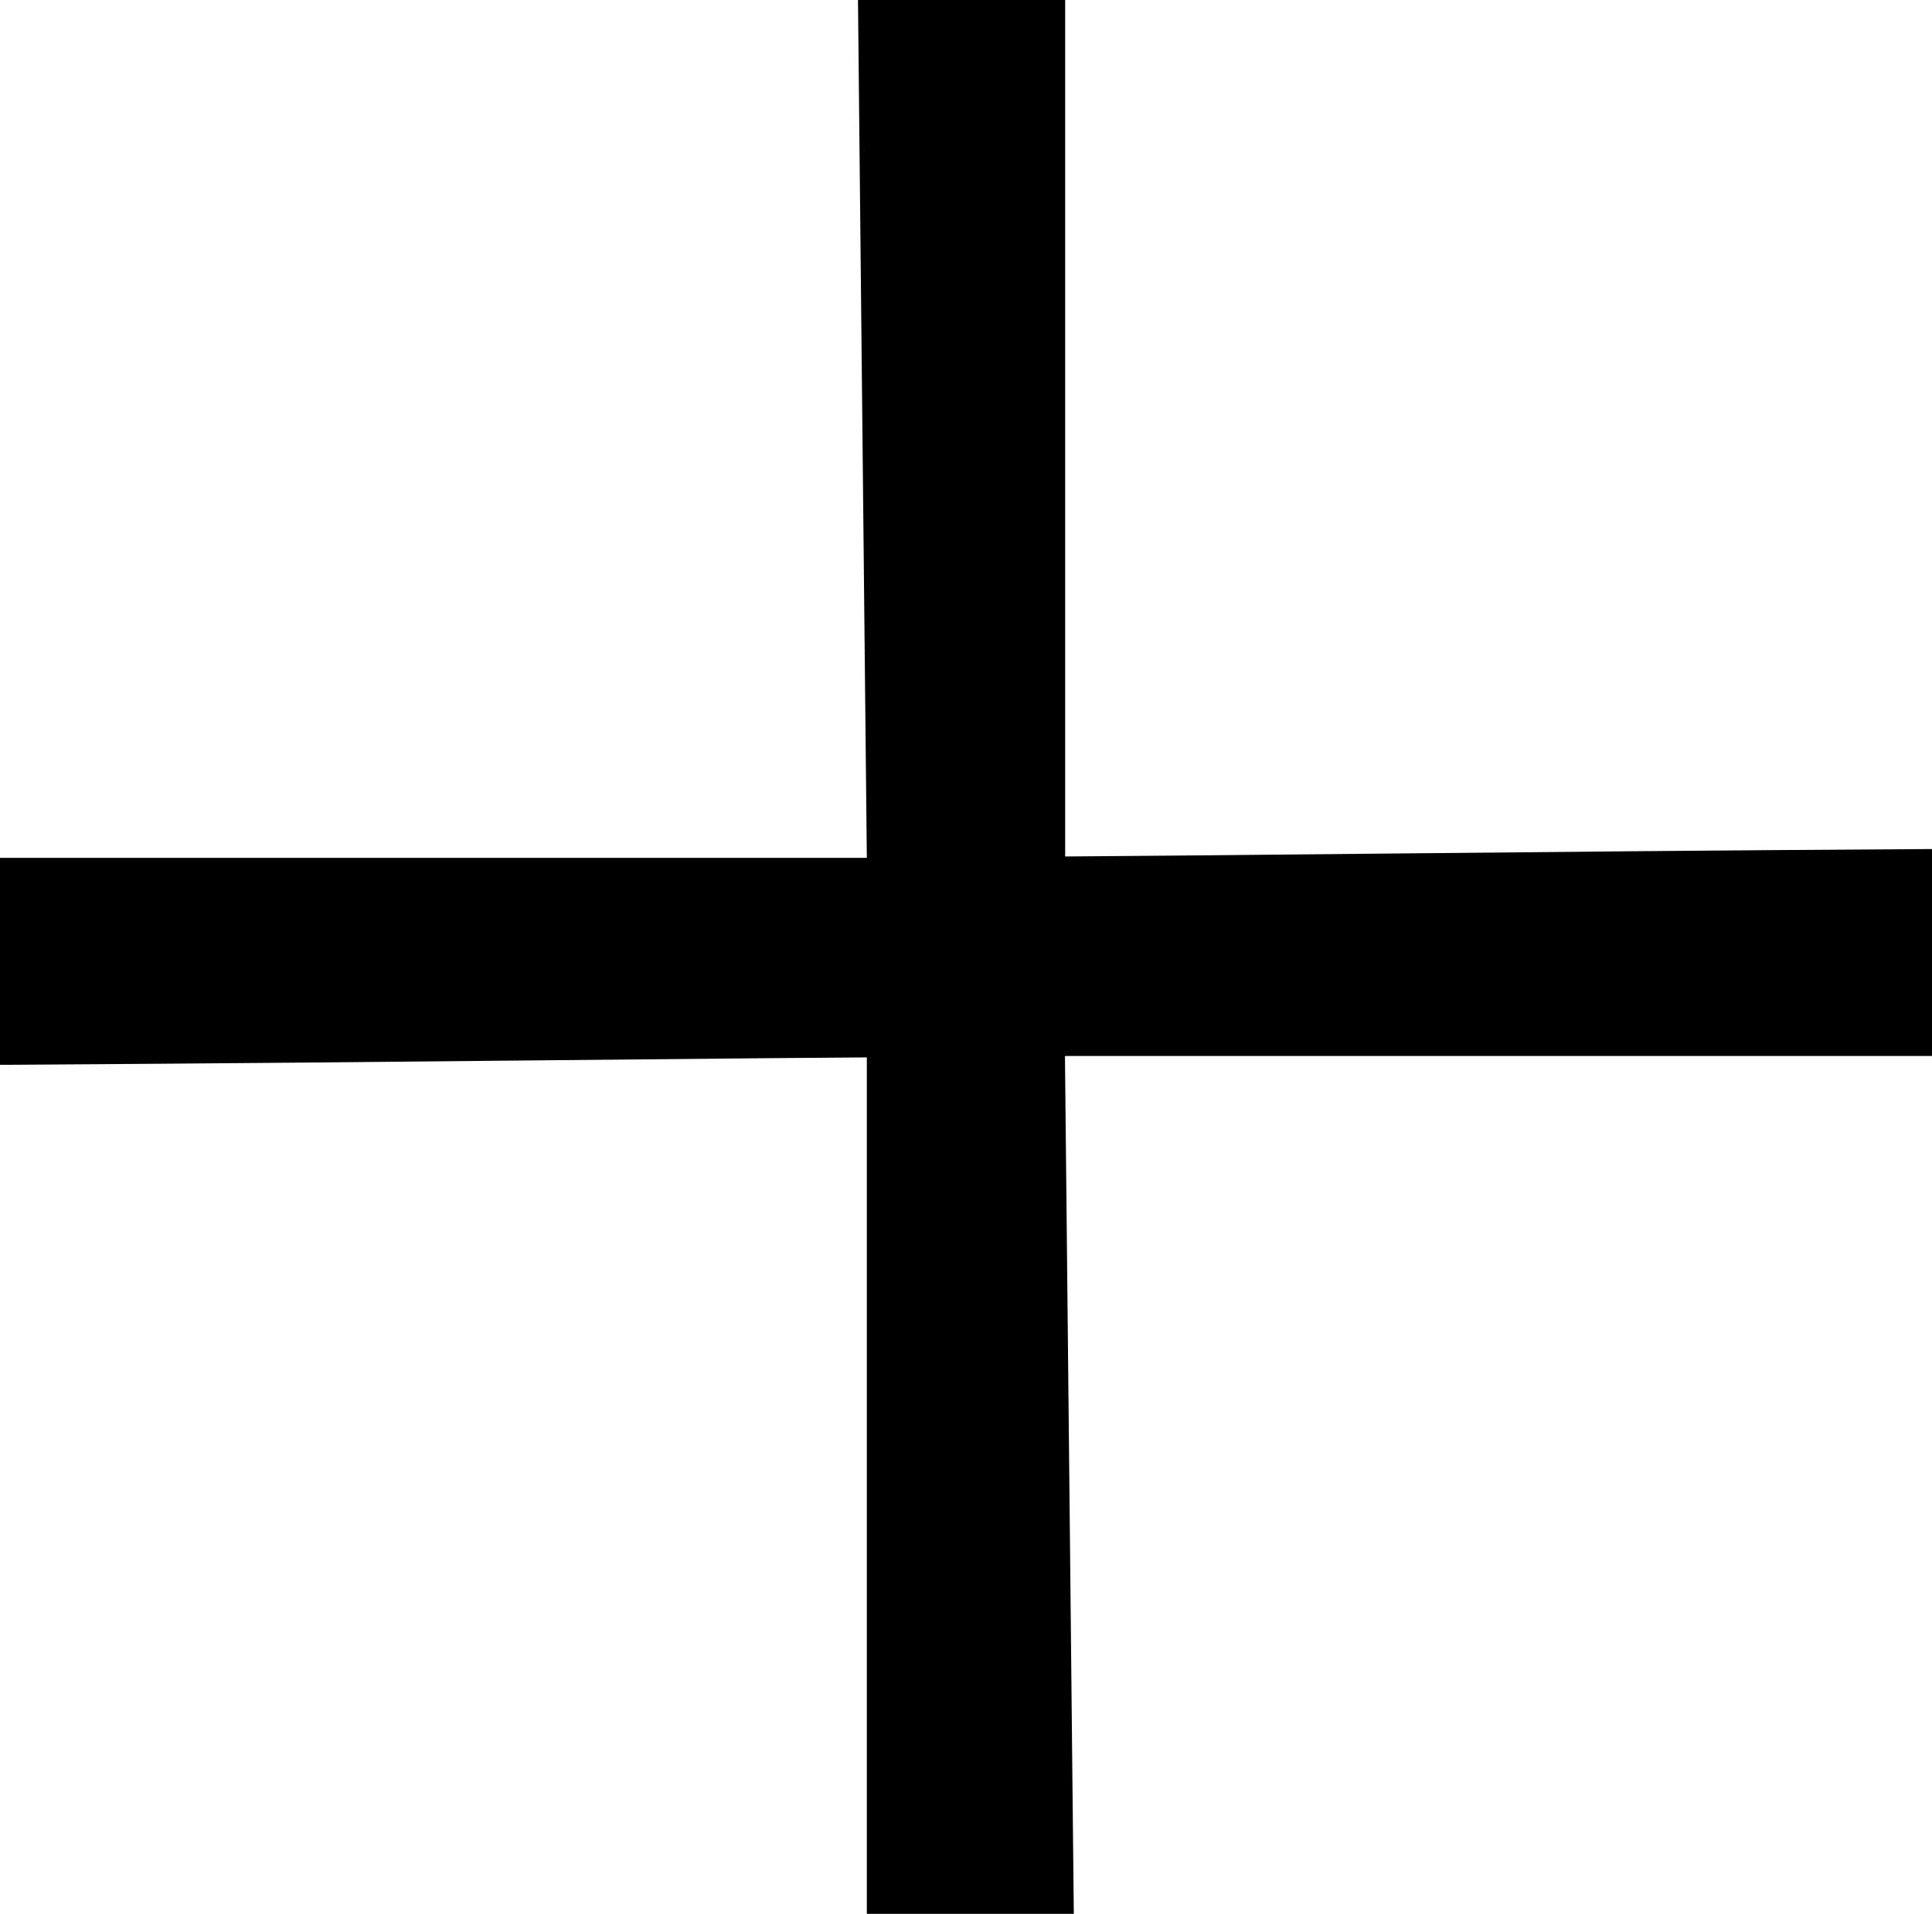 <svg version="1.1" id="Calque_1" xmlns="http://www.w3.org/2000/svg" xmlns:xlink="http://www.w3.org/1999/xlink" x="0px" y="0px"
	 viewBox="0 0 873.7 865.6" style="enable-background:new 0 0 873.7 865.6;" xml:space="preserve">

<path class="st0" d="M0,388v93.6c210.5-1.3,271.2-2.7,481.7-4V0H388l4,388"/>
<path class="st0" d="M873.7,477.6V384c-210.5,1.3-271.2,2.7-481.7,4v477.6h93.6l-4-388"/>
</svg>
